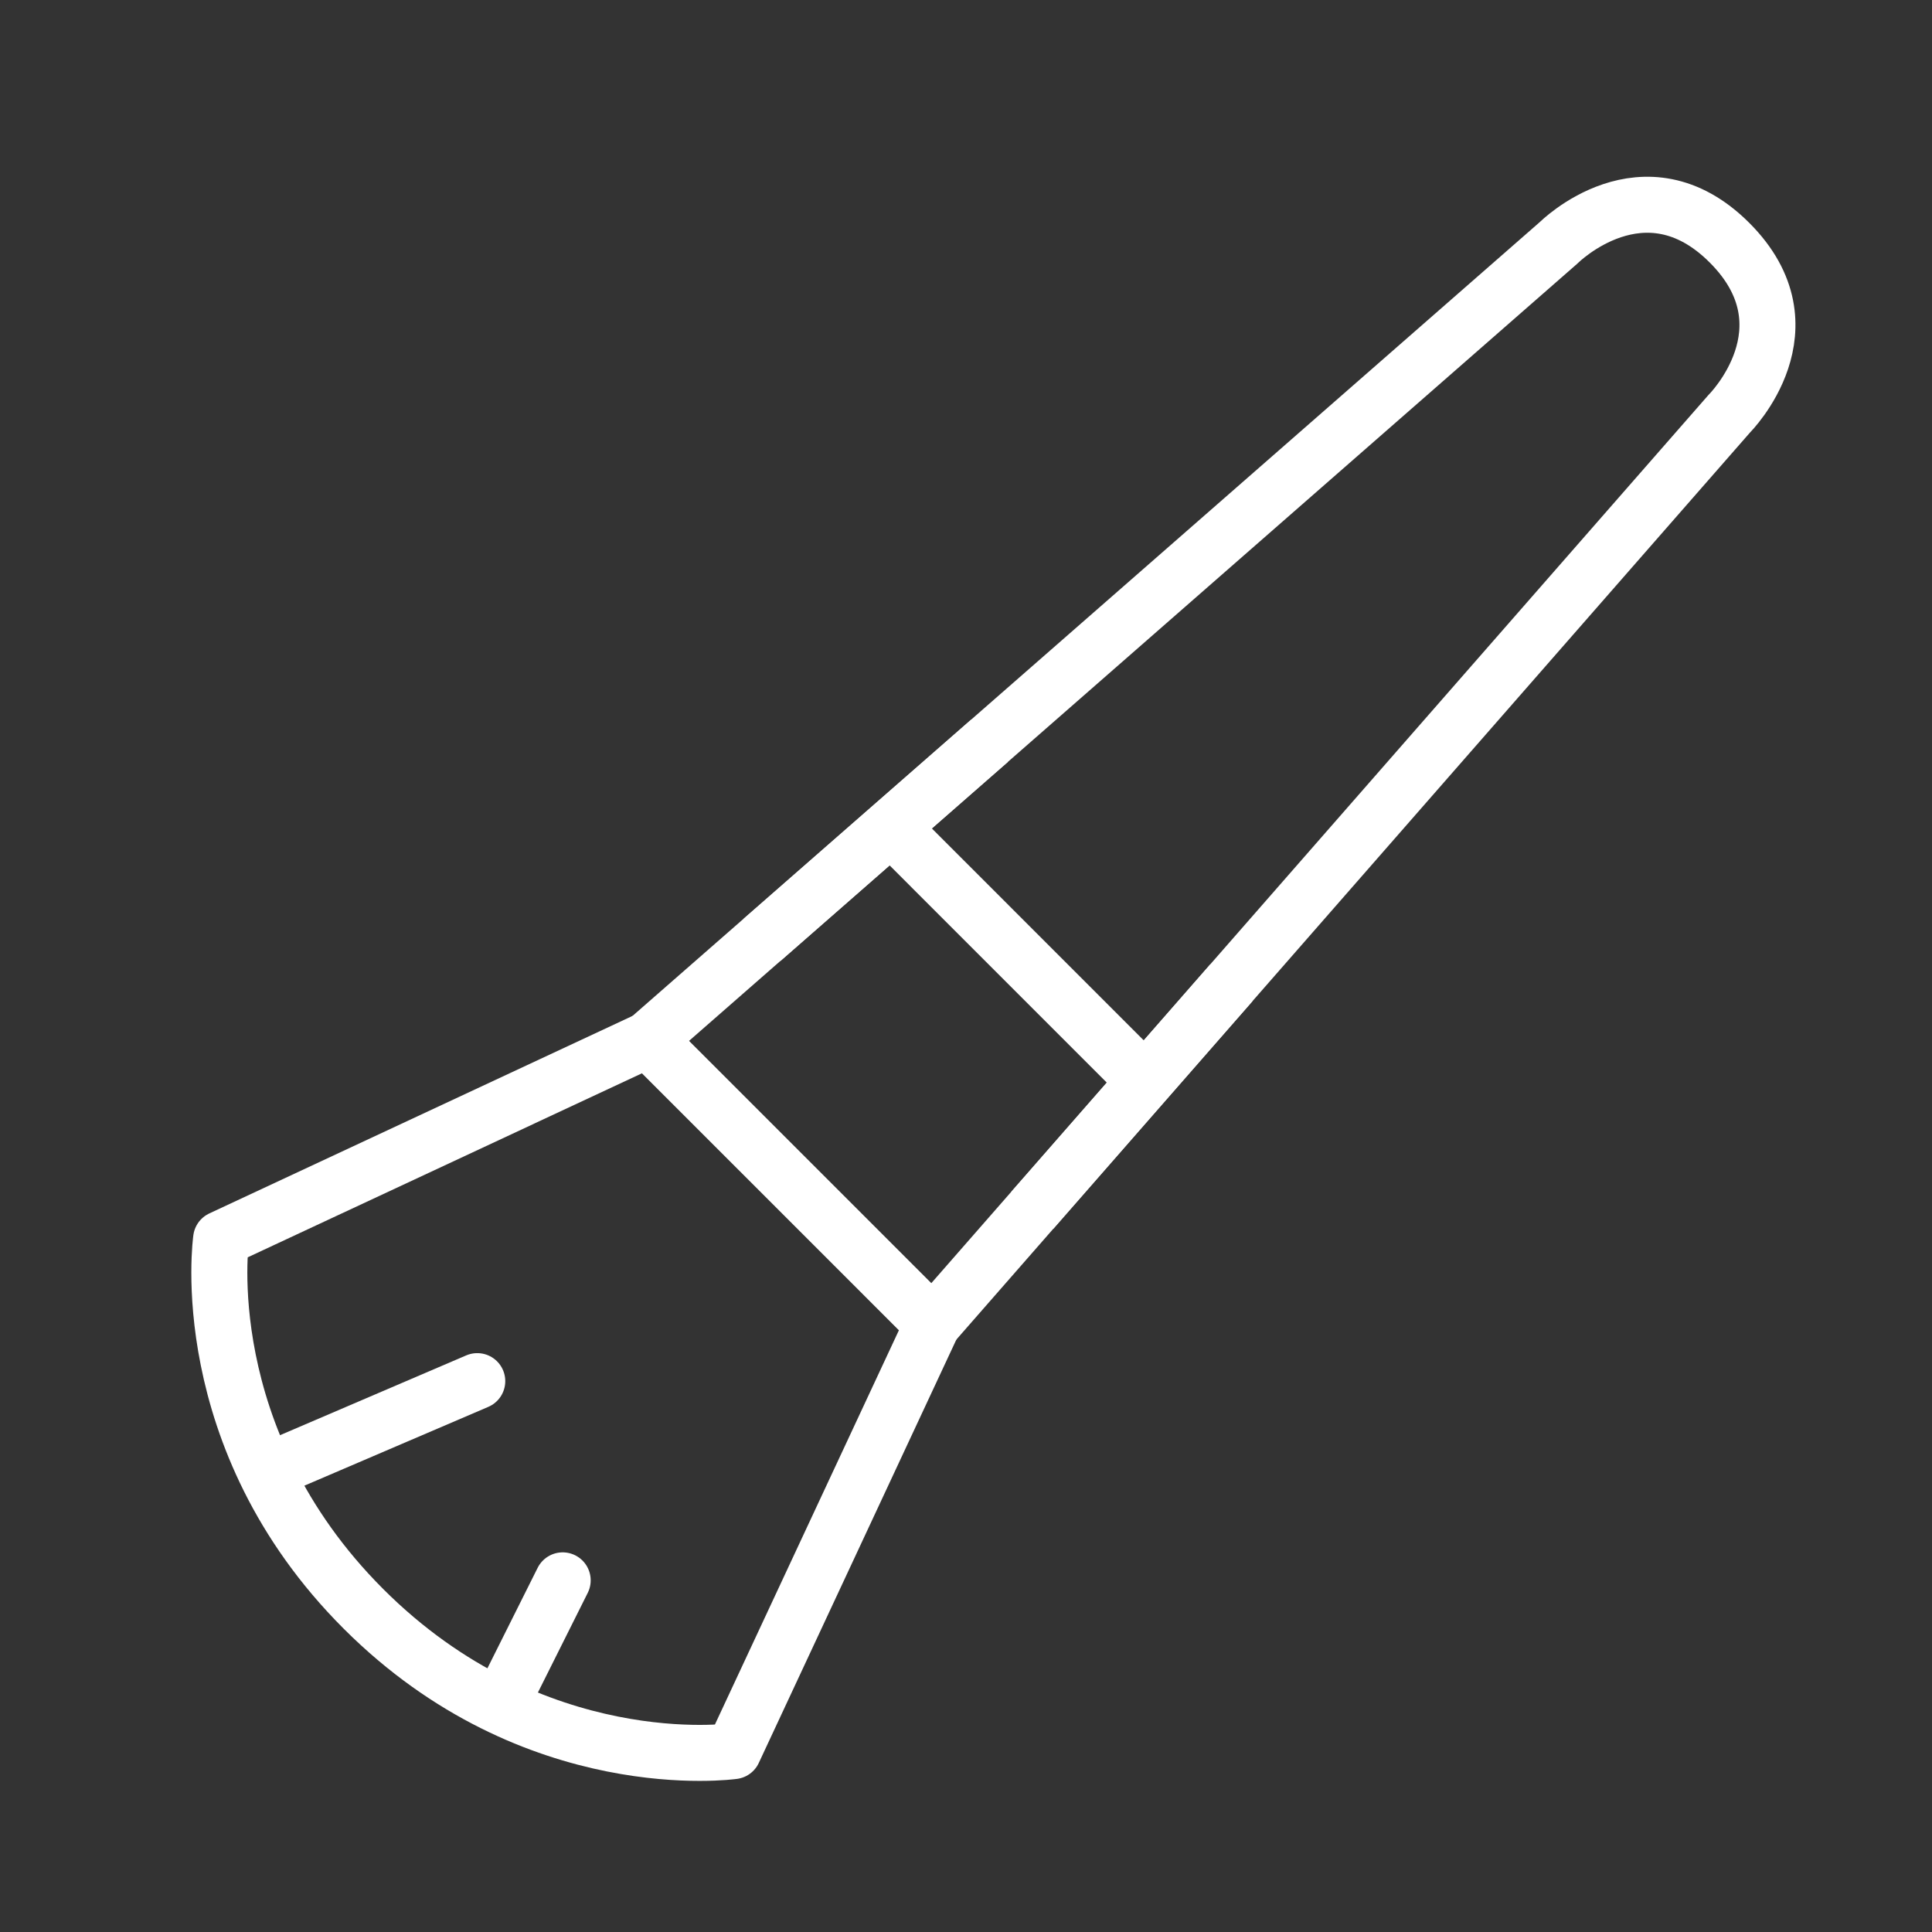 <svg width="69" height="69" viewBox="0 0 69 69" fill="none" xmlns="http://www.w3.org/2000/svg">
<rect x="0" y="0" width="69" height="69" fill="#333333" stroke="none"/>
<path d="M23.142 37.129L55.669 8.668C55.669 8.668 58.719 5.618 61.768 8.668C64.817 11.717 61.768 14.766 61.768 14.766L33.307 47.293L23.142 37.129Z" stroke="white" stroke-width="2" stroke-linejoin="round"/>
<path d="M32.292 30.013L40.423 38.145" stroke="white" stroke-width="2" stroke-linecap="round" stroke-linejoin="round"/>
<path d="M7.897 44.244L23.144 37.128L33.308 47.293L26.193 62.54C26.193 62.54 19.078 63.556 12.979 57.458C6.88 51.359 7.897 44.244 7.897 44.244Z" stroke="white" stroke-width="2" stroke-linejoin="round"/>
<path d="M9.93 52.375L17.045 49.326" stroke="white" stroke-width="2" stroke-linecap="round" stroke-linejoin="round"/>
<path d="M18.063 60.507L20.096 56.441" stroke="white" stroke-width="2" stroke-linecap="round" stroke-linejoin="round"/>
<path d="M27.211 33.571L31.276 30.013L35.342 26.455" stroke="white" stroke-width="2" stroke-linejoin="round"/>
<path d="M43.981 35.095L40.424 39.161L36.866 43.227" stroke="white" stroke-width="2" stroke-linejoin="round"/>
</svg>

